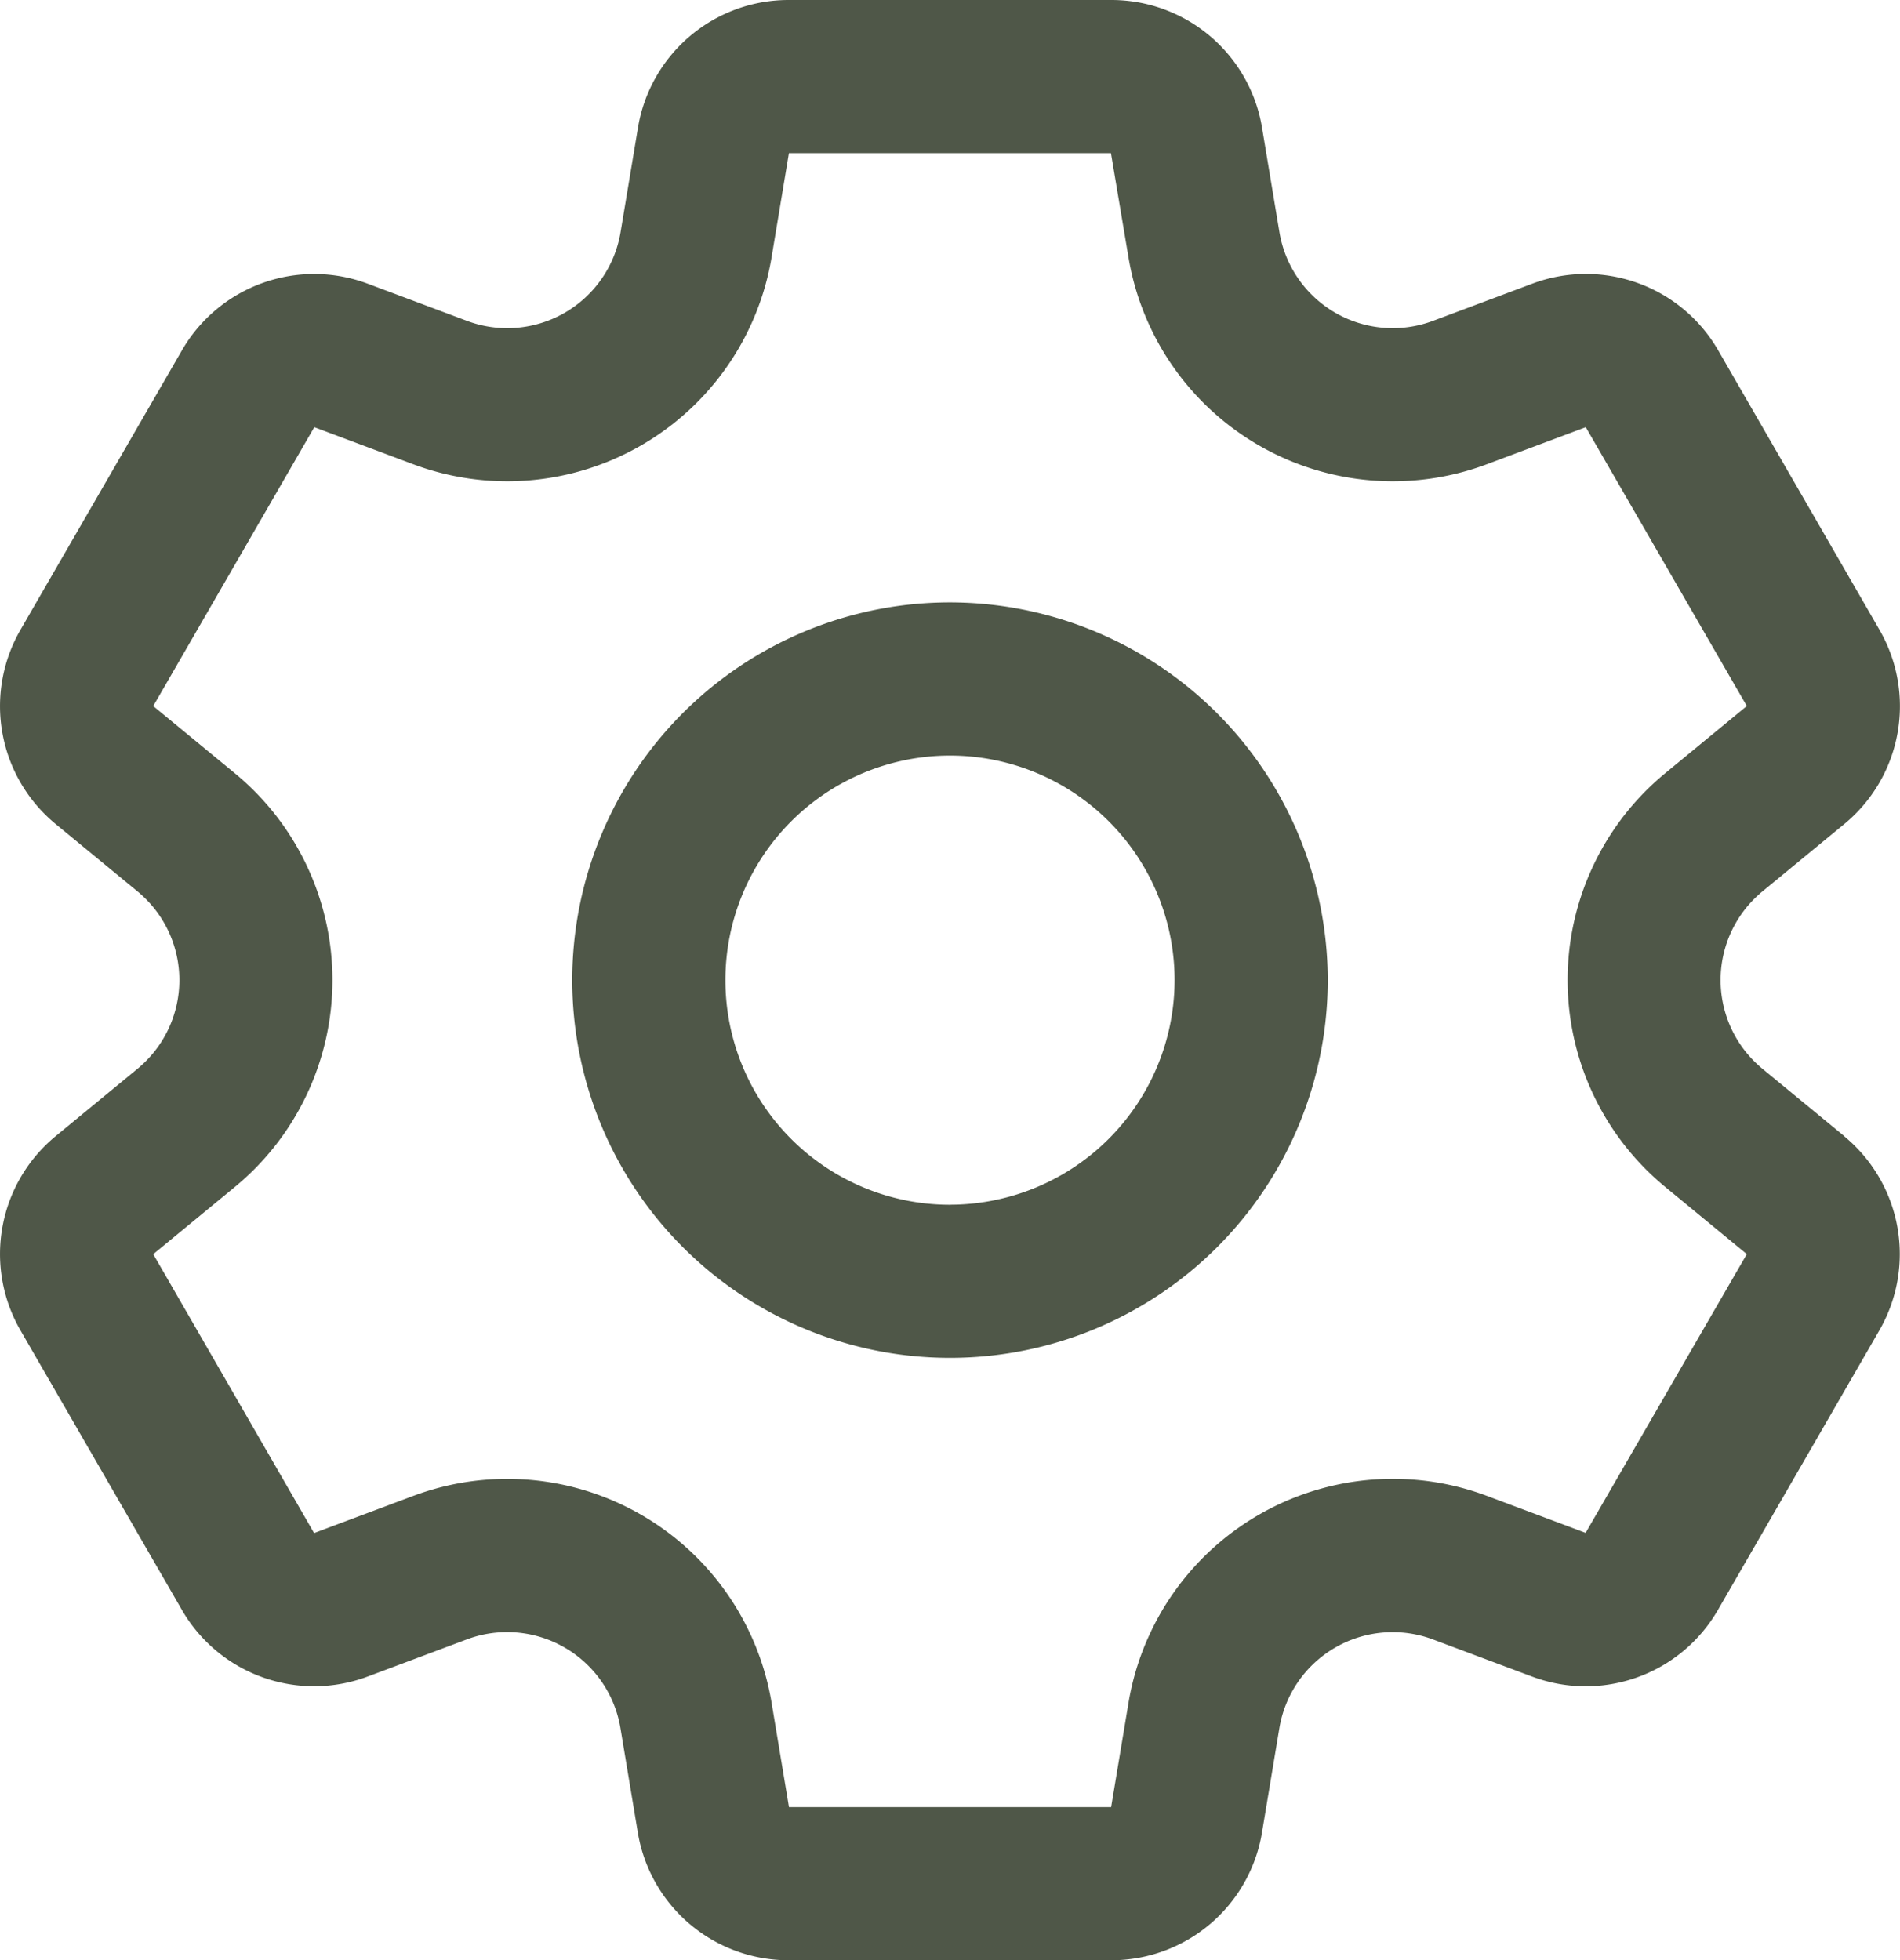 <svg xmlns="http://www.w3.org/2000/svg" width="38.77" height="40" viewBox="0 0 38.77 40">
  <path id="setting" d="M45.5,23.179l-1.664-1.37a2.344,2.344,0,0,1,0-3.619l1.664-1.37a3.115,3.115,0,0,0,.72-3.975L42.936,7.154a3.116,3.116,0,0,0-3.8-1.364l-2.018.756A2.344,2.344,0,0,1,33.98,4.737l-.354-2.126A3.115,3.115,0,0,0,30.544,0H23.972A3.115,3.115,0,0,0,20.89,2.611l-.354,2.126A2.344,2.344,0,0,1,17.4,6.547l-2.018-.756a3.116,3.116,0,0,0-3.8,1.364L8.295,12.845a3.115,3.115,0,0,0,.72,3.975l1.664,1.37a2.344,2.344,0,0,1,0,3.619l-1.664,1.37a3.115,3.115,0,0,0-.72,3.975l3.286,5.691a3.115,3.115,0,0,0,3.8,1.364l2.018-.756a2.344,2.344,0,0,1,3.134,1.809l.354,2.126A3.115,3.115,0,0,0,23.972,40h6.571a3.115,3.115,0,0,0,3.082-2.611l.354-2.126a2.344,2.344,0,0,1,3.134-1.809l2.018.756a3.115,3.115,0,0,0,3.8-1.364l3.286-5.691a3.115,3.115,0,0,0-.72-3.975Zm-5.272,8.1-2.018-.756A5.469,5.469,0,0,0,30.9,34.749l-.354,2.126H23.972l-.354-2.126A5.469,5.469,0,0,0,16.3,30.527l-2.018.756L11,25.592l1.664-1.37a5.469,5.469,0,0,0,0-8.444L11,14.408l3.286-5.691,2.018.756a5.469,5.469,0,0,0,7.313-4.222l.354-2.126h6.571L30.9,5.251a5.469,5.469,0,0,0,7.313,4.222l2.018-.756,3.286,5.69h0l-1.664,1.37a5.469,5.469,0,0,0,0,8.444l1.664,1.37ZM27.258,12.292A7.708,7.708,0,1,0,34.966,20,7.717,7.717,0,0,0,27.258,12.292Zm0,12.292A4.583,4.583,0,1,1,31.841,20,4.589,4.589,0,0,1,27.258,24.583Z" transform="translate(-7.873 0)" fill="#4f5748"/>
</svg>
